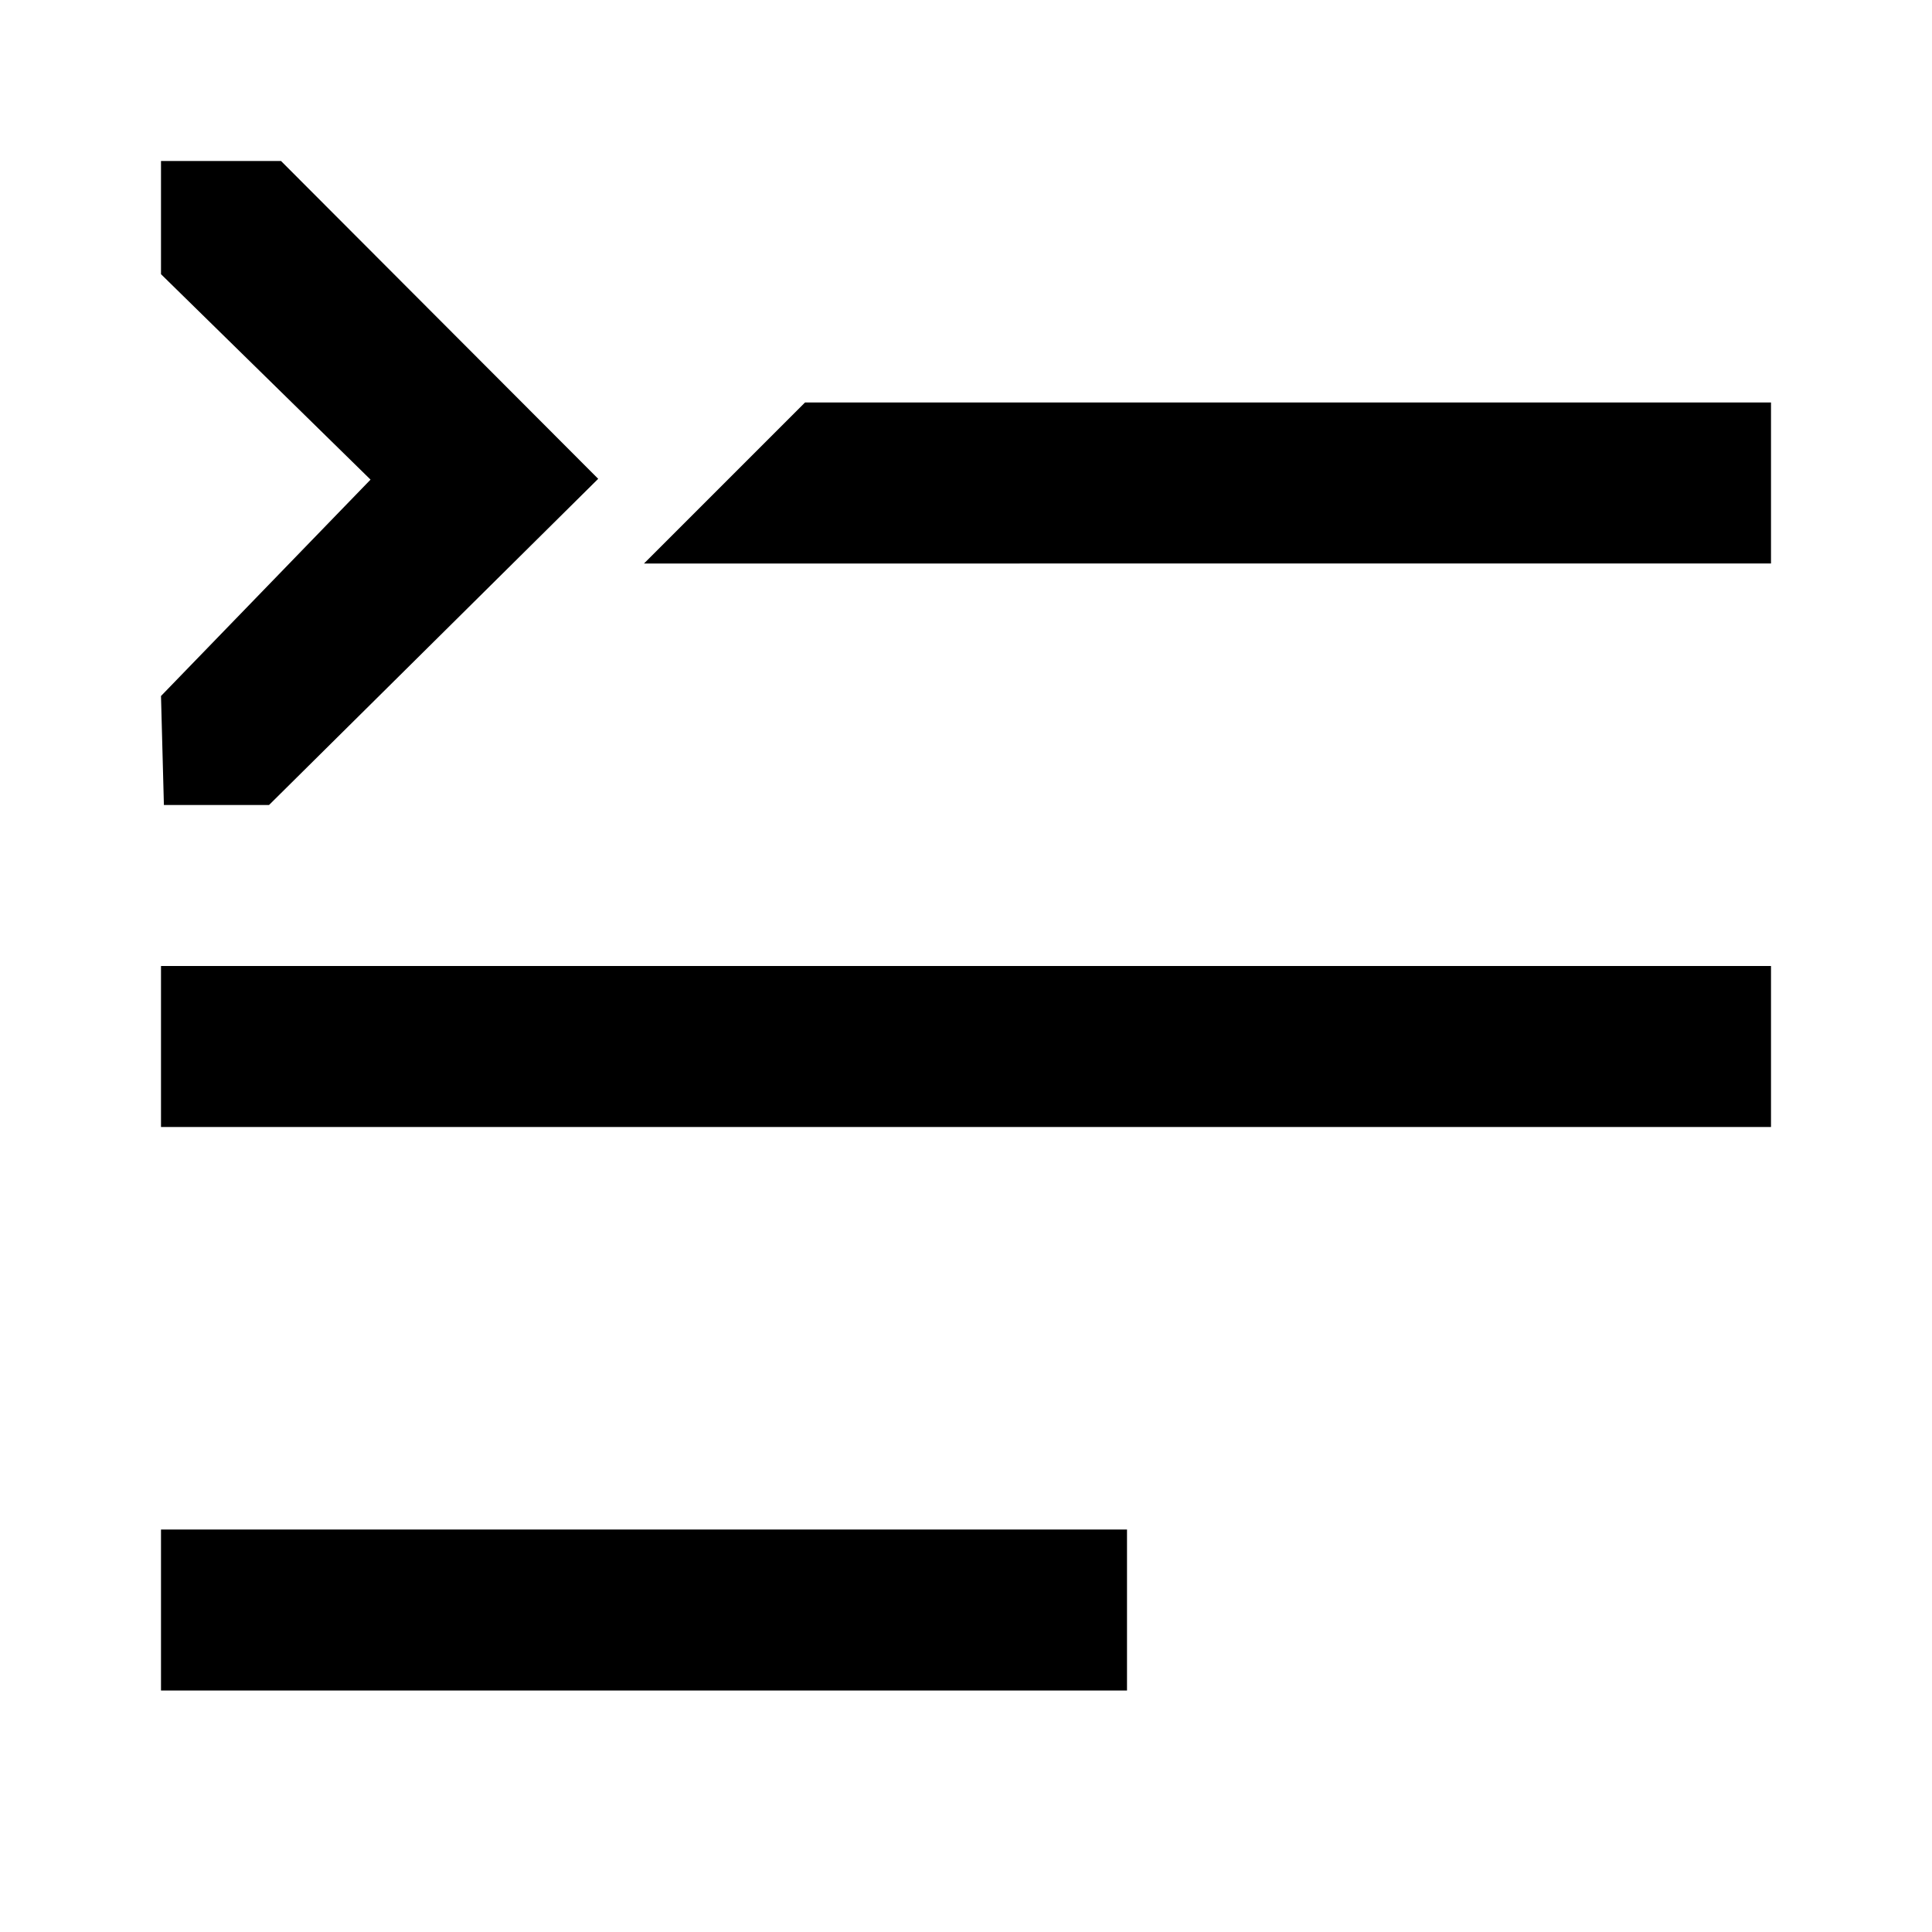 <svg width="24" height="24" xmlns="http://www.w3.org/2000/svg"><path d="M10 5h12v2H8l2-2zm-8 7h20v2H2v-2zm0 7h12v2H2v-2zM2 8.646l2.603-2.688L2 3.406V2h1.491l3.94 3.948L3.342 10H2.036L2 8.646z"/></svg>
